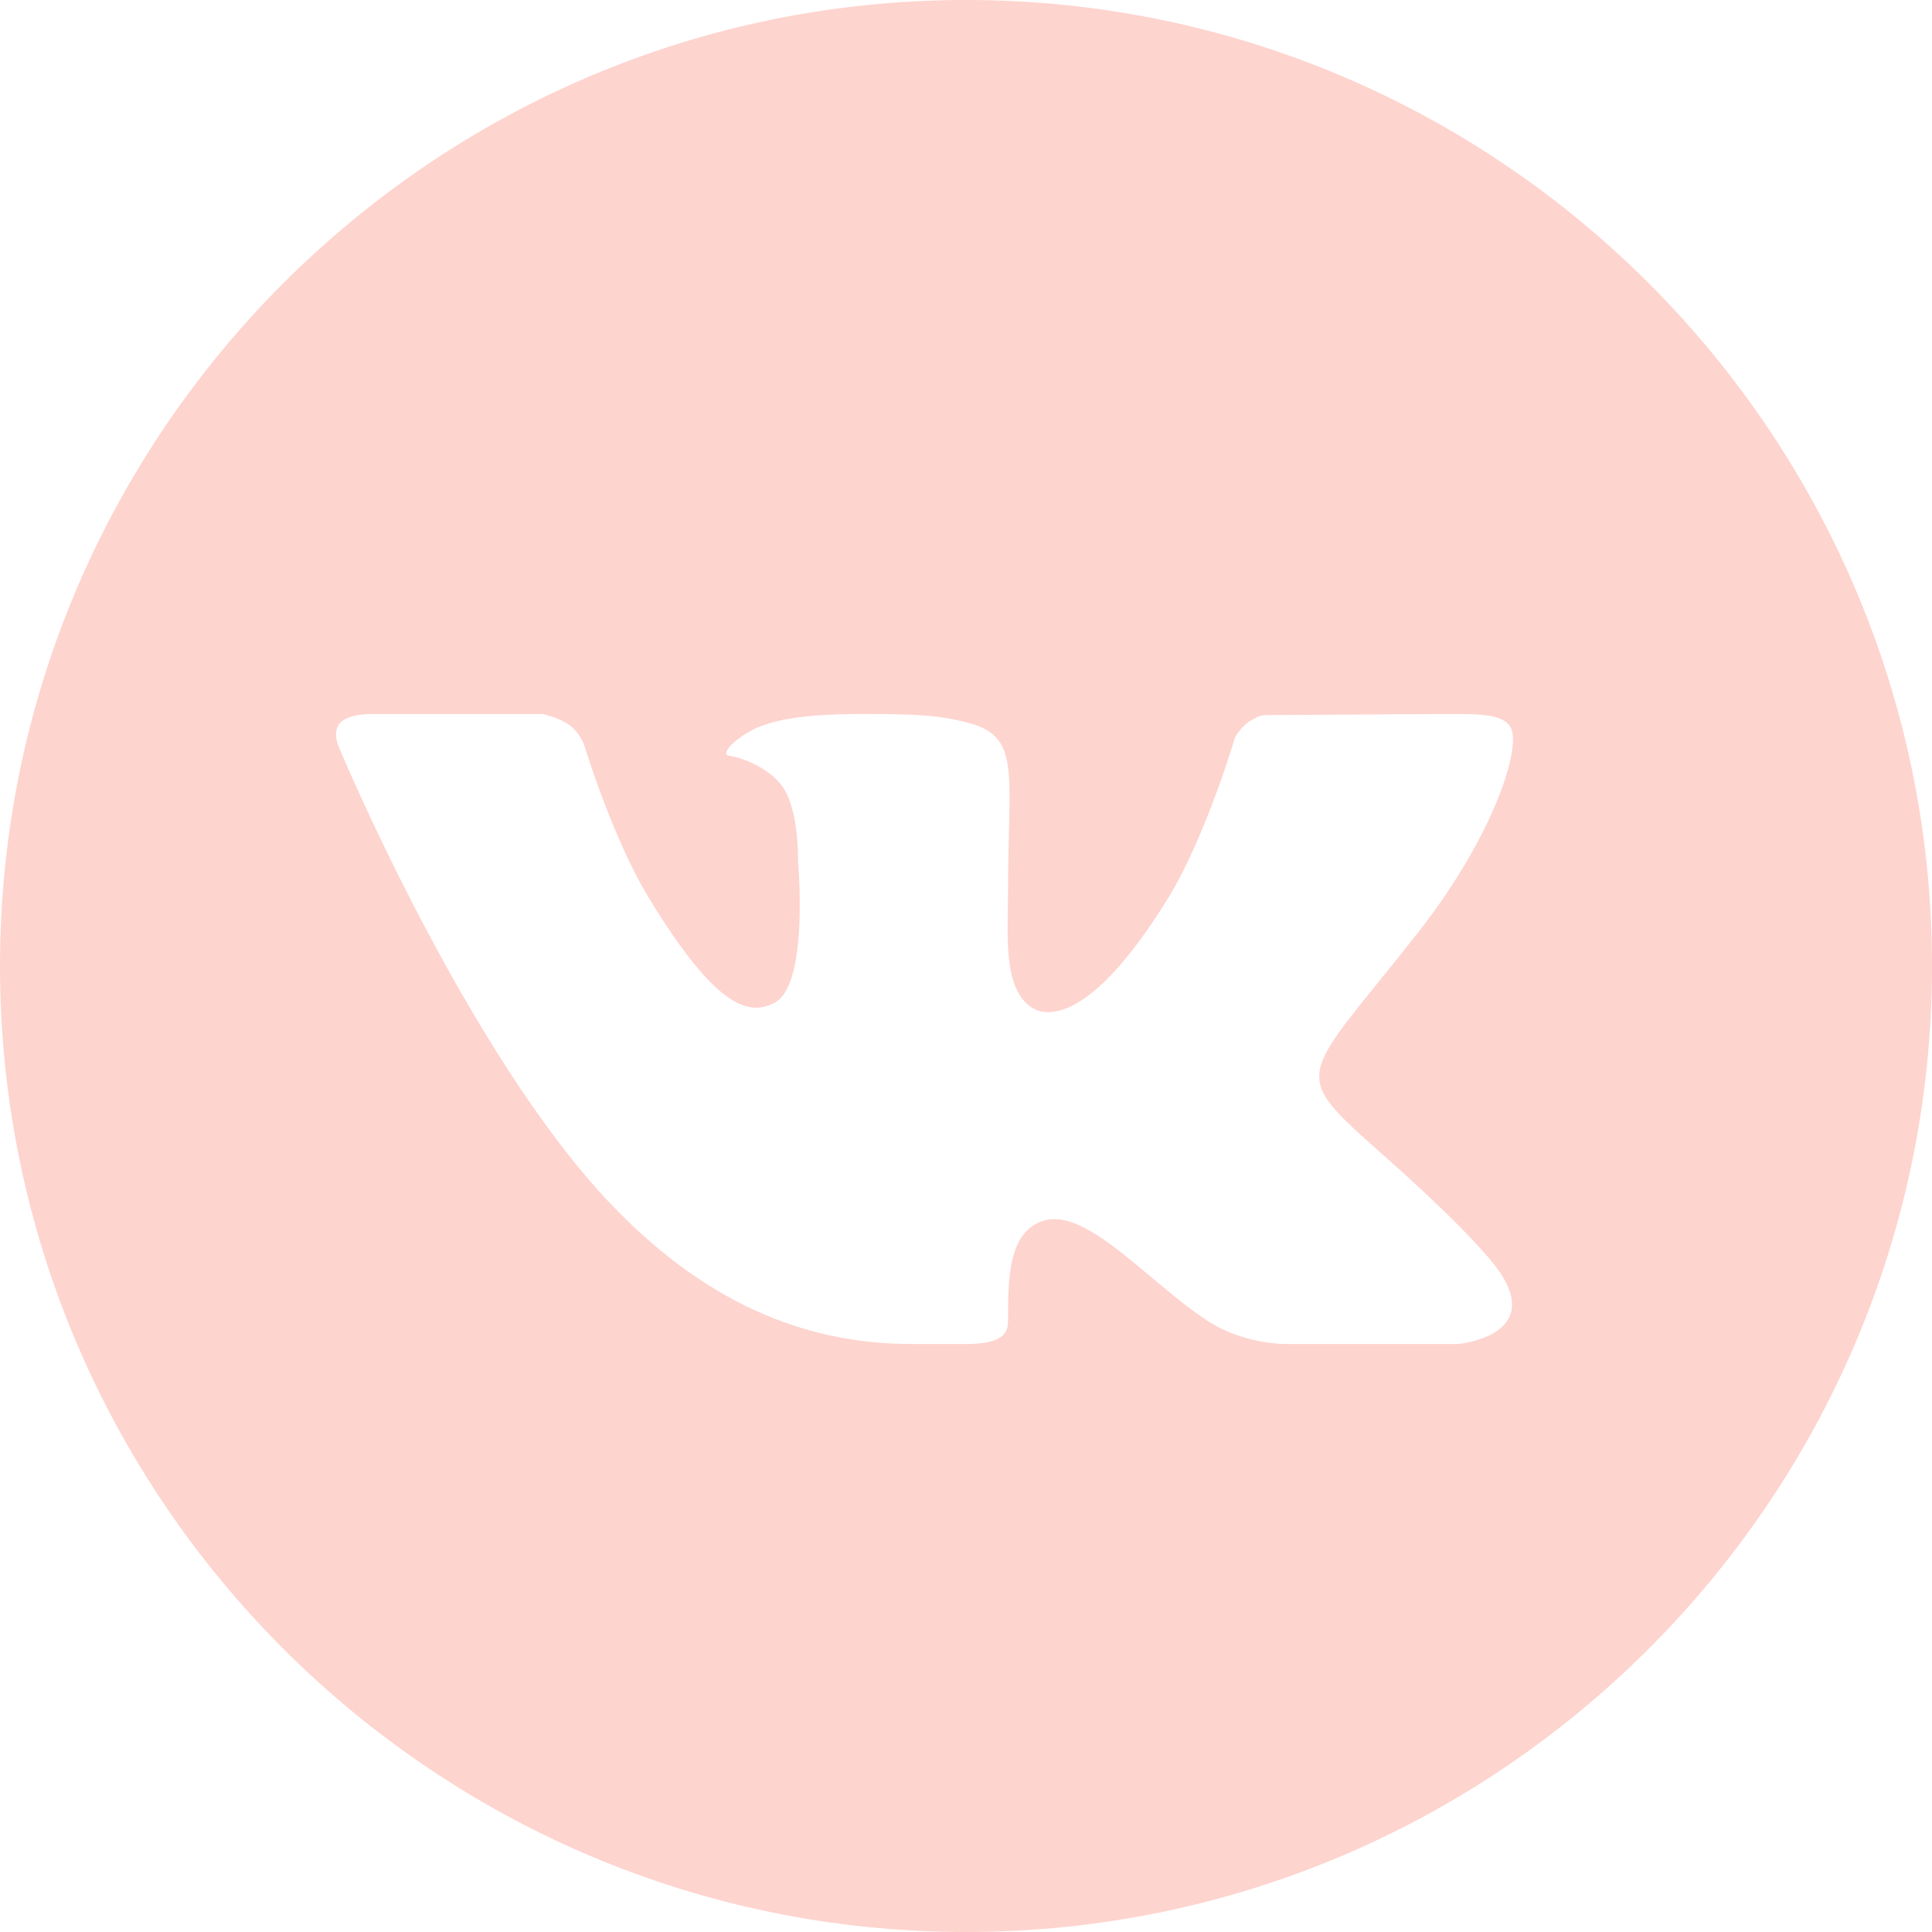 <svg width="65" height="65" viewBox="0 0 65 65" fill="none" xmlns="http://www.w3.org/2000/svg">
<path d="M32.5 0C14.58 0 0 14.58 0 32.5C0 50.42 14.58 65 32.5 65C50.422 65 65 50.42 65 32.5C65 14.58 50.422 0 32.5 0ZM46.592 38.908C49.753 41.715 50.41 42.716 50.518 42.887C51.828 44.965 49.065 45.217 49.065 45.217H43.243C43.243 45.217 41.826 45.233 40.615 44.43C38.641 43.137 36.574 40.631 35.121 41.066C33.902 41.43 33.913 43.078 33.913 44.487C33.913 44.991 33.479 45.217 32.5 45.217C31.521 45.217 31.114 45.217 30.68 45.217C27.491 45.217 24.03 44.144 20.578 40.536C15.695 35.436 11.412 25.163 11.412 25.163C11.412 25.163 11.159 24.646 11.434 24.331C11.747 23.978 12.596 24.023 12.596 24.023L18.241 24.022C18.241 24.022 18.772 24.122 19.154 24.39C19.469 24.611 19.644 25.032 19.644 25.032C19.644 25.032 20.592 28.163 21.8 30.16C24.16 34.057 25.258 34.156 26.059 33.736C27.229 33.129 26.848 28.986 26.848 28.986C26.848 28.986 26.9 27.207 26.29 26.414C25.819 25.801 24.919 25.474 24.526 25.424C24.208 25.383 24.74 24.826 25.416 24.508C26.321 24.105 27.552 24.002 29.674 24.022C31.326 24.037 31.802 24.136 32.446 24.285C34.395 24.734 33.913 25.919 33.913 30.082C33.913 31.416 33.729 33.291 34.735 33.913C35.169 34.181 36.656 34.509 39.301 30.214C40.557 28.176 41.556 24.796 41.556 24.796C41.556 24.796 41.763 24.424 42.083 24.241C42.411 24.053 42.401 24.057 42.85 24.057C43.3 24.057 47.806 24.022 48.795 24.022C49.783 24.022 50.71 24.01 50.87 24.59C51.099 25.422 50.14 28.274 47.713 31.368C43.724 36.447 43.282 35.972 46.592 38.908Z" fill="#FED4CE"/>
</svg>
